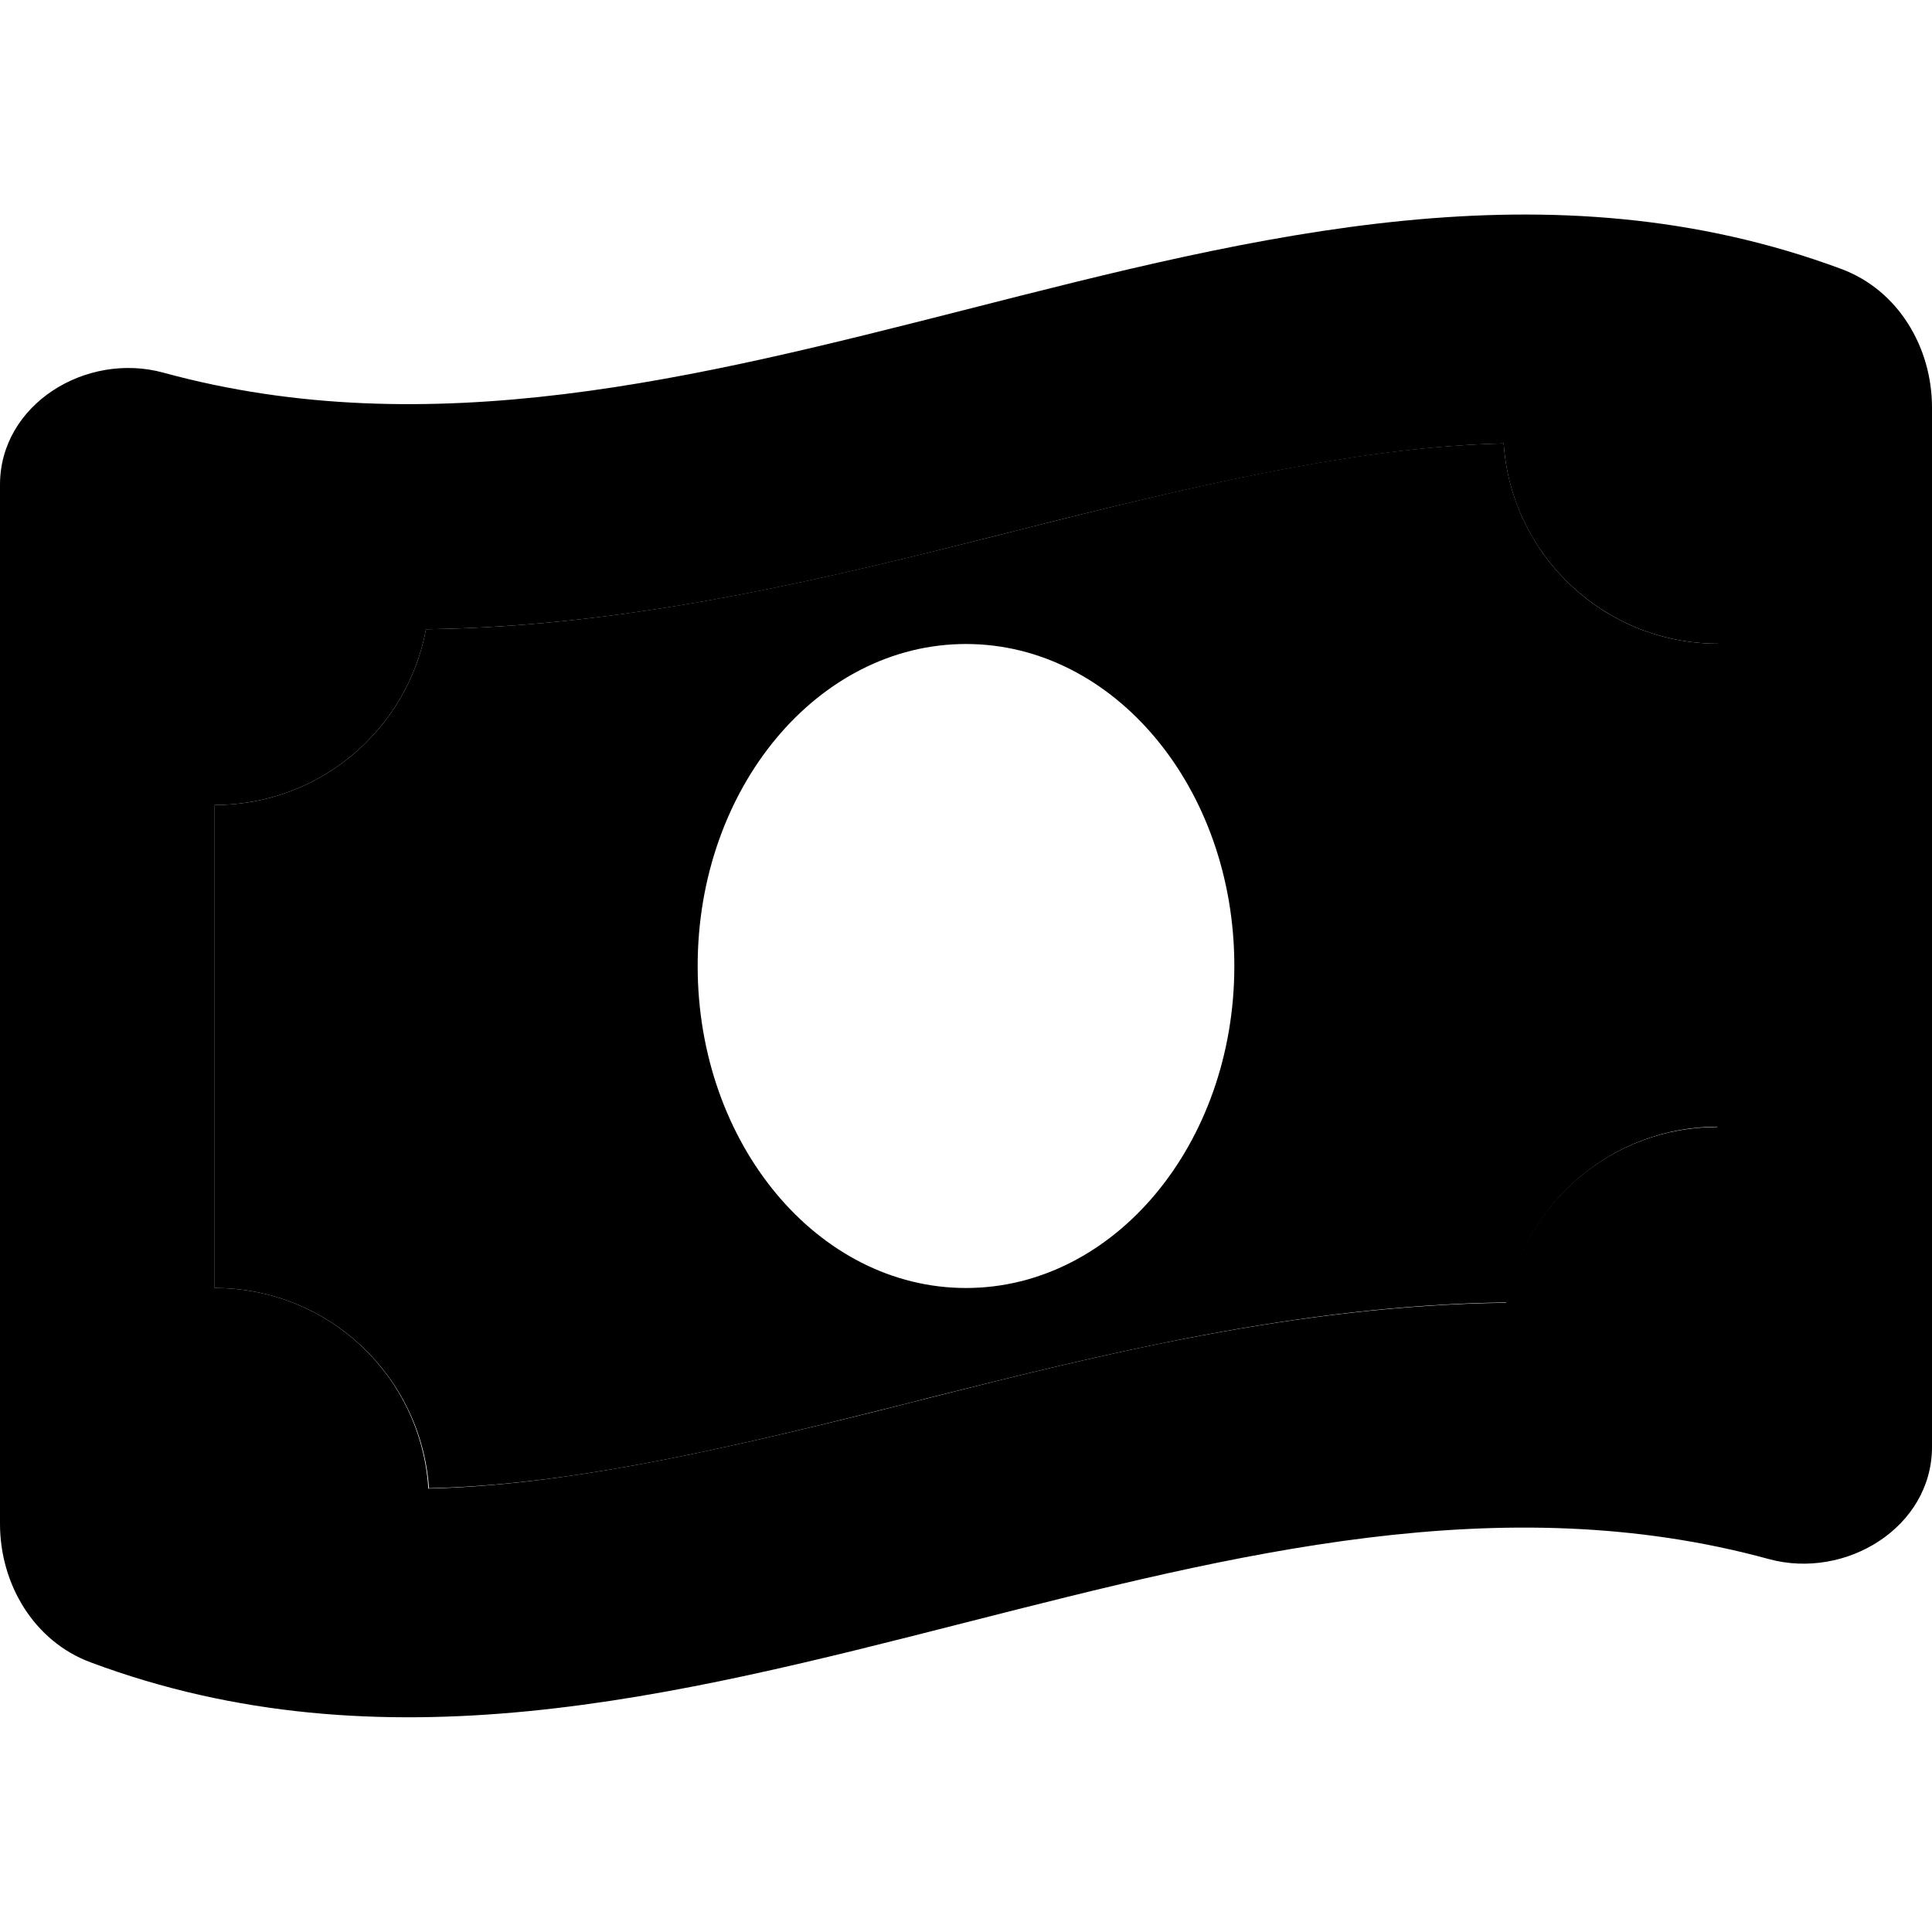 <svg xmlns="http://www.w3.org/2000/svg" width="24" height="24" viewBox="0 0 576 512">
    <path class="pr-icon-duotone-secondary" d="M64 208l0 144c33.9 0 61.6 26.3 63.9 59.7c40-.9 83.5-10.5 134.2-23.2c4.7-1.2 9.4-2.3 14.2-3.6c51.1-12.8 110.4-27.8 172.9-28.6c5.5-29.8 31.6-52.4 63-52.4l0-144c-33.9 0-61.6-26.3-63.9-59.7c-40 .9-83.5 10.5-134.2 23.2c-4.6 1.2-9.4 2.3-14.2 3.6c-51.1 12.8-110.4 27.8-172.9 28.6C121.5 185.4 95.4 208 64 208zm144 48c0-53 35.8-96 80-96s80 43 80 96s-35.8 96-80 96s-80-43-80-96z"/>
    <path class="pr-icon-duotone-primary" d="M0 112.5L0 422.3c0 18 10.1 35 27 41.3c87 32.5 174 10.3 261-11.9c79.8-20.3 159.6-40.7 239.3-18.9c23 6.3 48.7-9.5 48.7-33.4l0-309.9c0-18-10.1-35-27-41.3C462 15.9 375 38.1 288 60.3C208.2 80.6 128.4 100.9 48.7 79.1C25.6 72.8 0 88.6 0 112.5zM512 160l0 144c-31.4 0-57.5 22.6-63 52.4c-62.5 .8-121.8 15.7-172.9 28.6c0 0 0 0 0 0c-4.8 1.2-9.5 2.4-14.2 3.6c-50.7 12.6-94.1 22.2-134.2 23.2C125.6 378.3 97.9 352 64 352l0-144c31.4 0 57.5-22.6 63-52.4c62.5-.8 121.8-15.7 172.9-28.6c0 0 0 0 0 0c4.8-1.2 9.5-2.4 14.2-3.6c50.7-12.6 94.1-22.2 134.2-23.2c2.2 33.3 30 59.7 63.9 59.7z"/>
</svg>